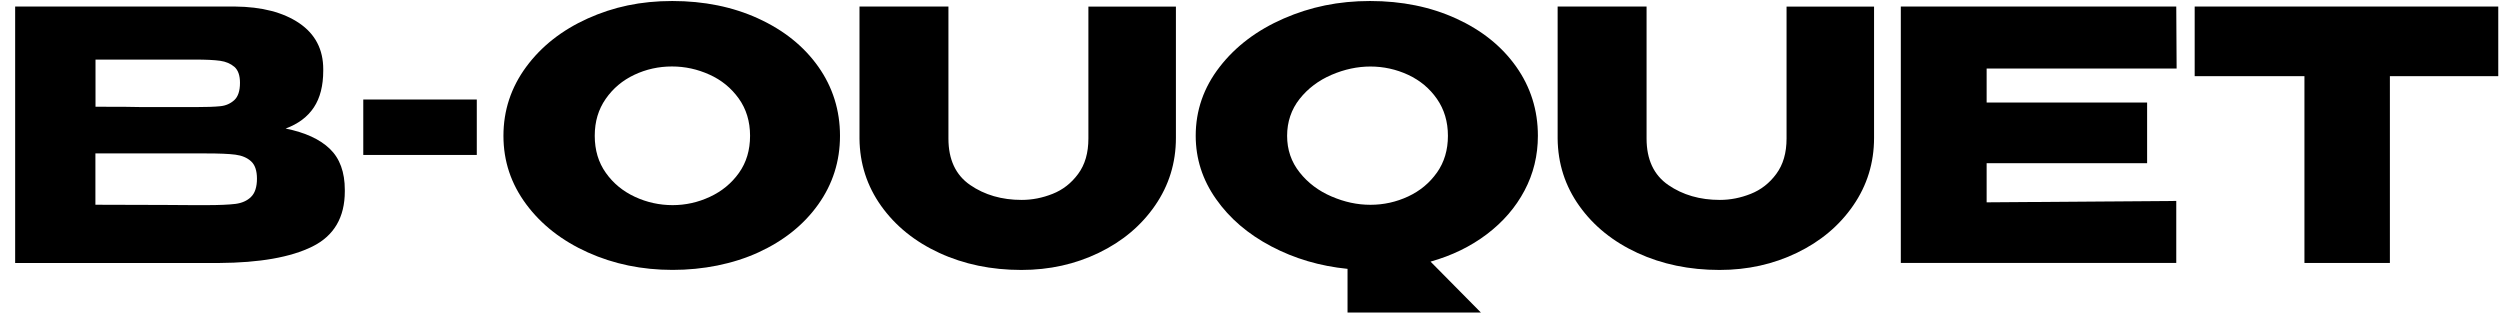 <svg width="148" height="19" viewBox="0 0 148 19" fill="none" xmlns="http://www.w3.org/2000/svg">
<path d="M16.915 7.608C17.654 7.334 18.21 6.917 18.581 6.357C18.952 5.798 19.136 5.072 19.136 4.183V4.101C19.136 2.926 18.663 2.016 17.716 1.372C16.769 0.731 15.501 0.401 13.912 0.387H0.897V15.569H12.968C15.367 15.555 17.207 15.231 18.49 14.596C19.773 13.96 20.413 12.87 20.413 11.325V11.243C20.413 10.191 20.118 9.38 19.527 8.812C18.937 8.243 18.067 7.844 16.915 7.611V7.608ZM5.648 3.527H11.53C12.188 3.527 12.687 3.55 13.032 3.599C13.374 3.646 13.654 3.769 13.877 3.958C14.096 4.15 14.207 4.465 14.207 4.903C14.207 5.381 14.093 5.725 13.868 5.929C13.643 6.133 13.368 6.255 13.047 6.287C12.725 6.322 12.22 6.34 11.536 6.34H8.451C7.998 6.325 7.066 6.319 5.654 6.319V3.53L5.648 3.527ZM14.861 11.66C14.627 11.885 14.321 12.022 13.935 12.071C13.552 12.118 12.976 12.144 12.208 12.144H11.448C11.147 12.144 10.589 12.141 9.771 12.133C8.956 12.127 7.583 12.121 5.648 12.121V9.083H12.208C12.976 9.083 13.552 9.106 13.935 9.156C14.318 9.206 14.627 9.334 14.861 9.547C15.095 9.759 15.212 10.103 15.212 10.582C15.212 11.06 15.095 11.433 14.861 11.657V11.66Z" fill="black"/>
<path d="M28.226 5.891H21.506V9.173H28.226V5.891Z" fill="black"/>
<path d="M44.889 1.095C43.376 0.404 41.678 0.06 39.799 0.06C37.921 0.06 36.322 0.407 34.791 1.095C33.263 1.786 32.051 2.739 31.151 3.958C30.254 5.177 29.804 6.535 29.804 8.039C29.804 9.544 30.254 10.882 31.151 12.092C32.048 13.301 33.266 14.252 34.8 14.943C36.334 15.634 38.008 15.978 39.817 15.978C41.626 15.978 43.388 15.631 44.895 14.943C46.403 14.252 47.586 13.304 48.442 12.1C49.298 10.896 49.728 9.544 49.728 8.039C49.728 6.535 49.298 5.156 48.442 3.946C47.586 2.737 46.4 1.786 44.886 1.095H44.889ZM43.747 10.235C43.309 10.85 42.736 11.322 42.029 11.651C41.322 11.981 40.585 12.144 39.817 12.144C39.048 12.144 38.292 11.981 37.585 11.651C36.877 11.322 36.305 10.853 35.867 10.235C35.428 9.619 35.209 8.888 35.209 8.039C35.209 7.191 35.425 6.477 35.858 5.853C36.29 5.232 36.854 4.757 37.555 4.427C38.254 4.098 38.996 3.935 39.776 3.935C40.556 3.935 41.284 4.095 41.997 4.416C42.71 4.736 43.288 5.209 43.735 5.833C44.179 6.453 44.404 7.191 44.404 8.039C44.404 8.888 44.185 9.619 43.747 10.235Z" fill="black"/>
<path d="M64.433 8.203C64.433 9.051 64.232 9.748 63.826 10.296C63.423 10.844 62.917 11.238 62.315 11.476C61.71 11.716 61.103 11.835 60.486 11.835C59.306 11.835 58.289 11.541 57.433 10.952C56.577 10.363 56.147 9.447 56.147 8.203V0.387H50.882V8.203C50.896 9.681 51.323 11.01 52.167 12.194C53.012 13.377 54.157 14.304 55.612 14.975C57.065 15.645 58.683 15.981 60.466 15.981C62.125 15.981 63.653 15.642 65.05 14.966C66.45 14.29 67.56 13.357 68.381 12.165C69.202 10.975 69.614 9.64 69.614 8.165V0.39H64.433V8.206V8.203Z" fill="black"/>
<path d="M86.199 1.095C84.685 0.404 82.988 0.06 81.109 0.06C79.23 0.06 77.582 0.407 75.999 1.095C74.415 1.786 73.15 2.739 72.206 3.958C71.259 5.177 70.786 6.535 70.786 8.039C70.786 9.392 71.186 10.643 71.99 11.783C72.79 12.925 73.88 13.858 75.259 14.584C76.636 15.31 78.14 15.753 79.774 15.916V18.502H87.669L84.688 15.488C85.951 15.132 87.061 14.593 88.019 13.867C88.978 13.141 89.723 12.281 90.252 11.281C90.781 10.284 91.043 9.203 91.043 8.039C91.043 6.521 90.614 5.156 89.758 3.946C88.902 2.737 87.715 1.786 86.202 1.095H86.199ZM85.068 10.214C84.636 10.829 84.066 11.302 83.362 11.631C82.655 11.96 81.912 12.124 81.129 12.124C80.346 12.124 79.593 11.96 78.827 11.631C78.059 11.302 77.427 10.826 76.937 10.205C76.443 9.584 76.197 8.861 76.197 8.042C76.197 7.223 76.443 6.48 76.937 5.856C77.43 5.235 78.061 4.76 78.827 4.43C79.596 4.101 80.361 3.938 81.129 3.938C81.898 3.938 82.655 4.101 83.362 4.43C84.069 4.76 84.636 5.235 85.068 5.856C85.501 6.48 85.717 7.206 85.717 8.042C85.717 8.879 85.501 9.602 85.068 10.217V10.214Z" fill="black"/>
<path d="M105.764 8.203C105.764 9.051 105.562 9.748 105.156 10.296C104.753 10.844 104.247 11.238 103.645 11.476C103.04 11.716 102.433 11.835 101.816 11.835C100.636 11.835 99.619 11.541 98.763 10.952C97.907 10.363 97.477 9.447 97.477 8.203V0.387H92.212V8.203C92.227 9.681 92.653 11.01 93.498 12.194C94.342 13.377 95.487 14.304 96.942 14.975C98.395 15.645 100.013 15.981 101.796 15.981C103.455 15.981 104.983 15.642 106.38 14.966C107.78 14.29 108.89 13.357 109.711 12.165C110.532 10.975 110.944 9.64 110.944 8.165V0.39H105.764V8.206V8.203Z" fill="black"/>
<path d="M128.856 4.057L128.835 0.387H112.528V15.567H128.835V11.896L117.609 11.978V9.66H127.109V6.069H117.609V4.057H128.856Z" fill="black"/>
<path d="M129.925 0.387V4.489V4.509H136.423V15.567H141.481V4.509H147.897V0.387H129.925Z" fill="black"/>
</svg>
